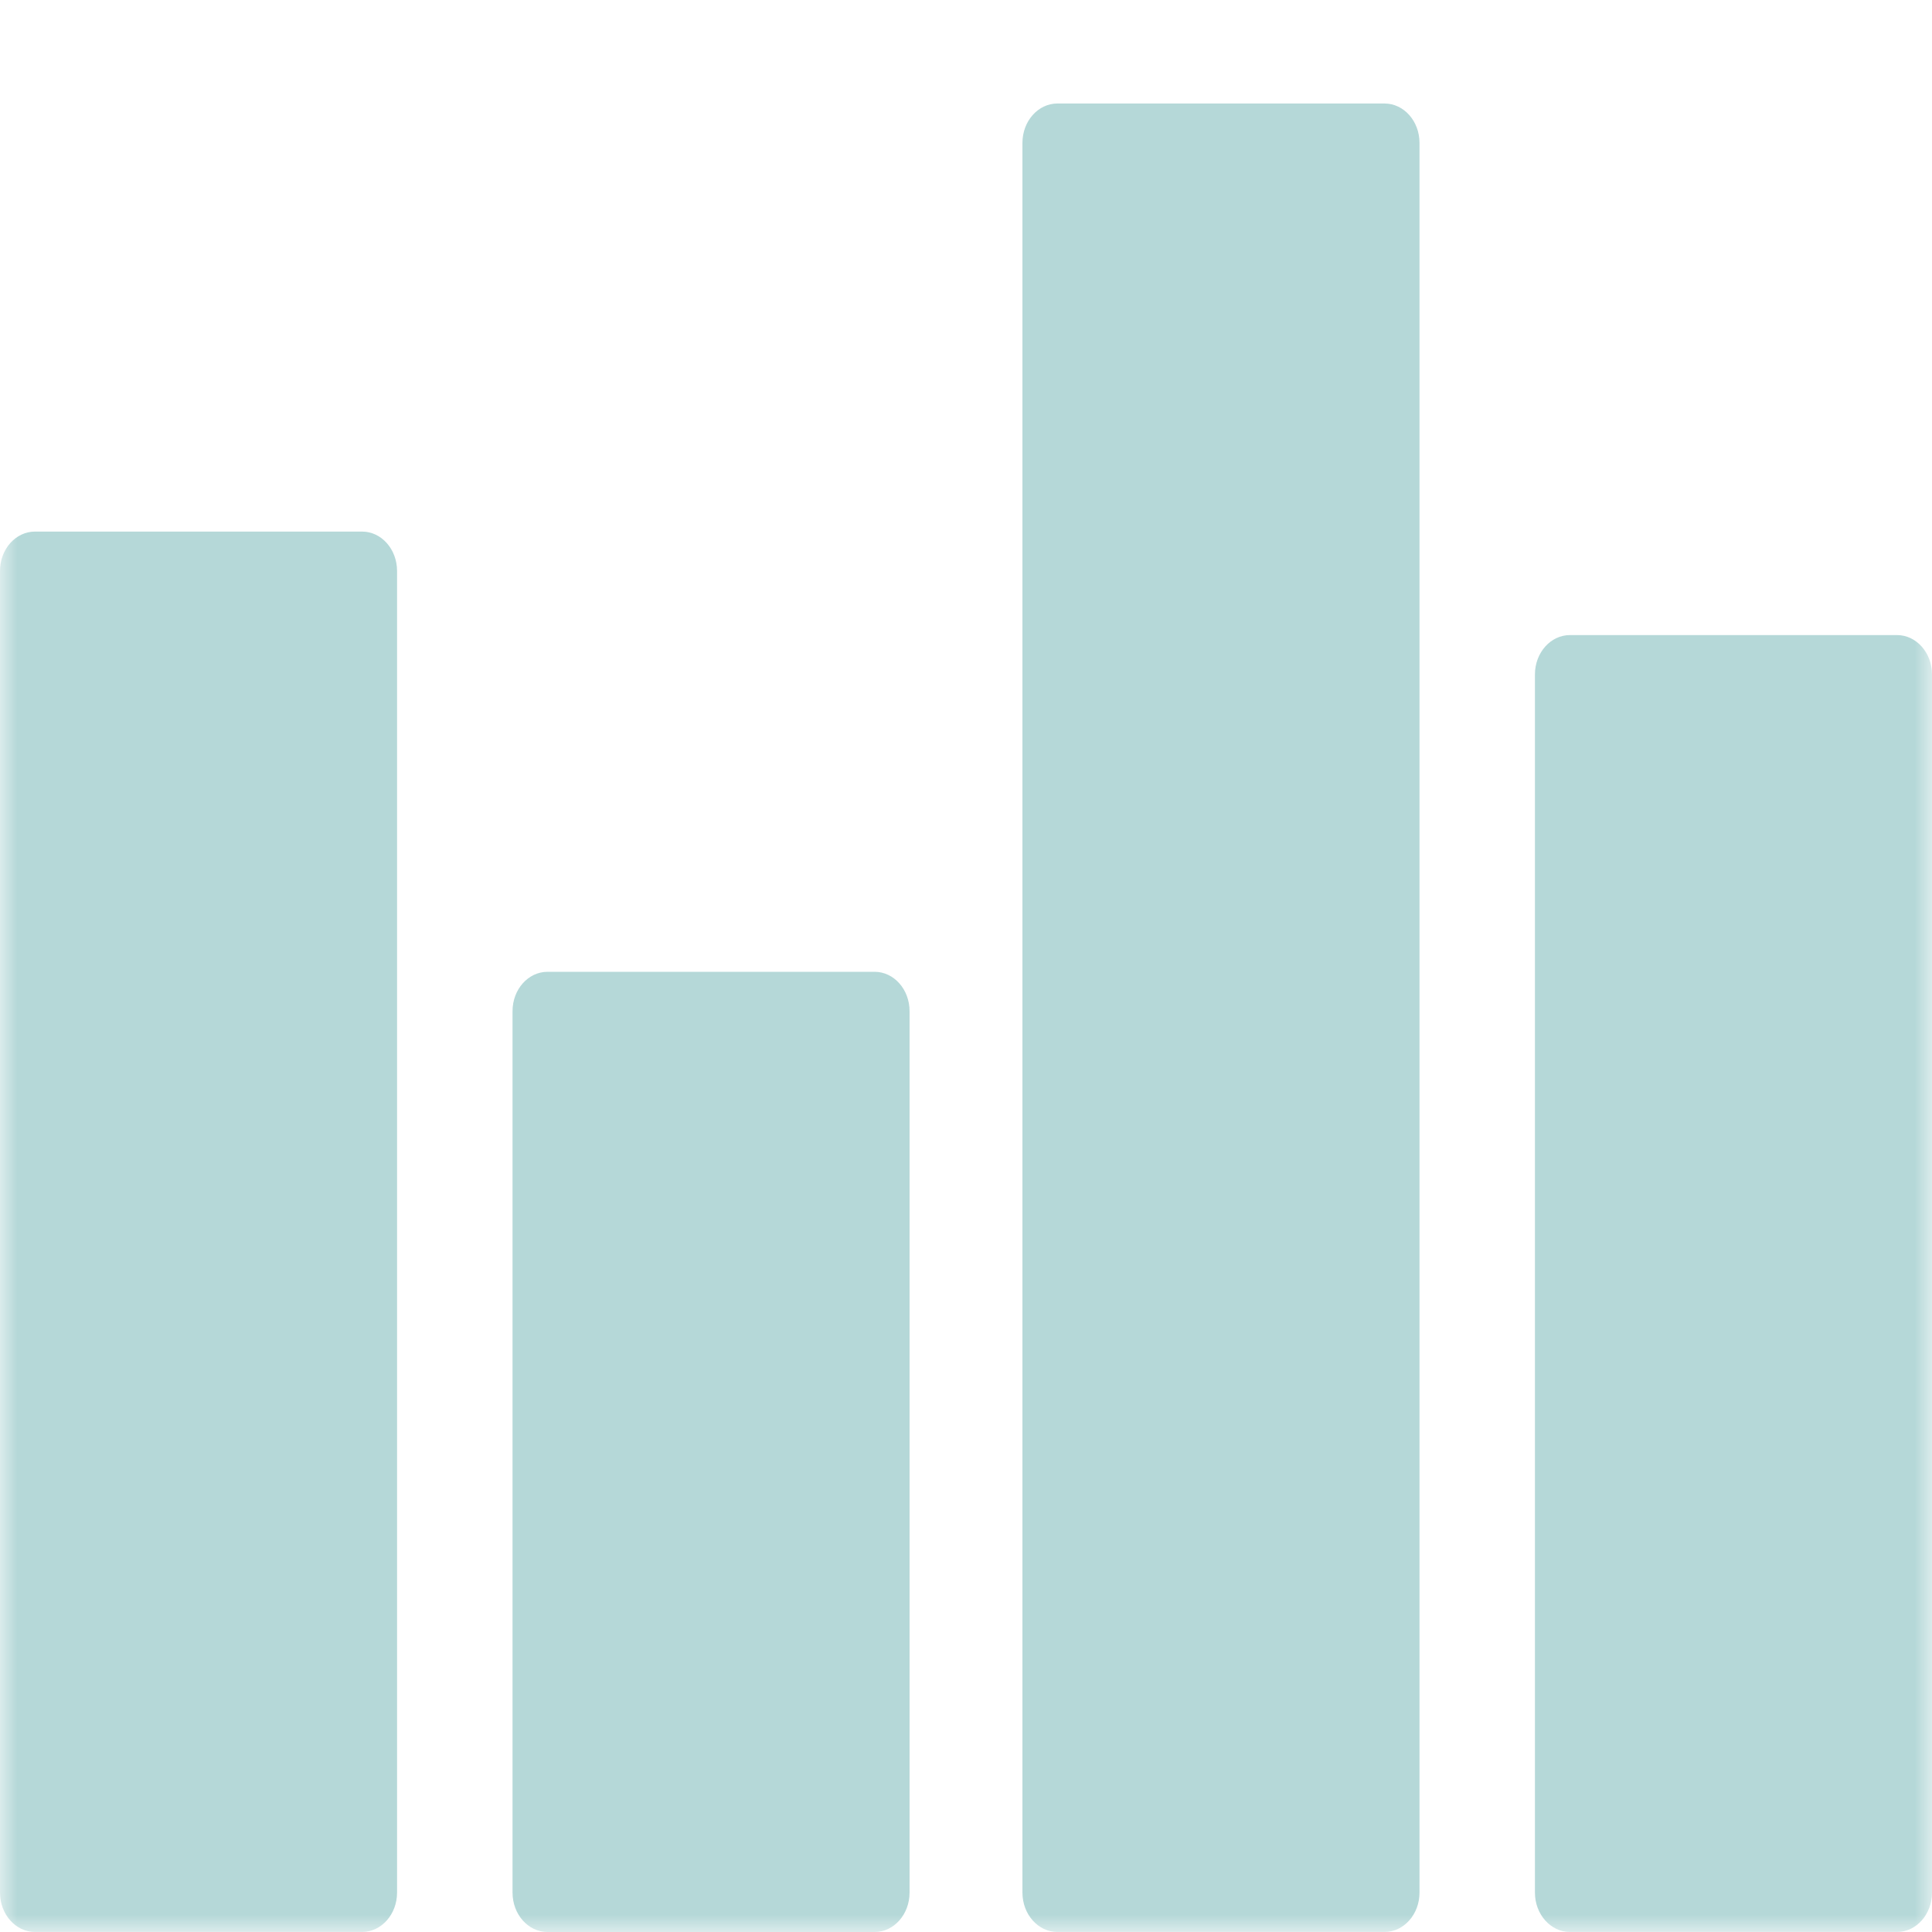 <svg xmlns="http://www.w3.org/2000/svg" width="56" height="56" viewBox="0 0 56 56" fill="none">
    <g clip-path="url(#clip0_8_2)">
        <mask id="mask0_8_2" style="mask-type:luminance" maskUnits="userSpaceOnUse" x="0" y="0"
            width="56" height="56">
            <path d="M56 0H0V56H56V0Z" fill="white" />
        </mask>
        <g mask="url(#mask0_8_2)">
            <path
                d="M25.35 28.168H15.871C15.31 28.168 14.856 28.678 14.856 29.309V54.858C14.856 55.489 15.31 56 15.871 56H25.35C25.911 56 26.364 55.489 26.364 54.858V29.308C26.364 28.678 25.91 28.168 25.35 28.168ZM40.13 3H30.651C30.09 3 29.636 3.511 29.636 4.142V54.858C29.636 55.488 30.09 55.999 30.651 55.999H40.13C40.691 55.999 41.145 55.488 41.145 54.858V4.142C41.145 3.511 40.691 3 40.13 3ZM54.986 18.408H45.506C44.946 18.408 44.491 18.918 44.491 19.549V54.858C44.491 55.488 44.946 55.999 45.506 55.999H54.985C55.546 55.999 56 55.488 56 54.858V19.549C56 18.919 55.546 18.408 54.986 18.408ZM10.494 15.408H1.015C0.454 15.408 0 15.918 0 16.549V54.858C0 55.488 0.454 55.999 1.015 55.999H10.494C11.055 55.999 11.509 55.488 11.509 54.858V16.549C11.509 15.919 11.055 15.408 10.494 15.408Z"
                fill="#B5D8D8" />
        </g>
    </g>
    <defs>
        <clipPath id="clip0_8_2">
            <rect width="56" height="56" fill="white" />
        </clipPath>
    </defs>
</svg>